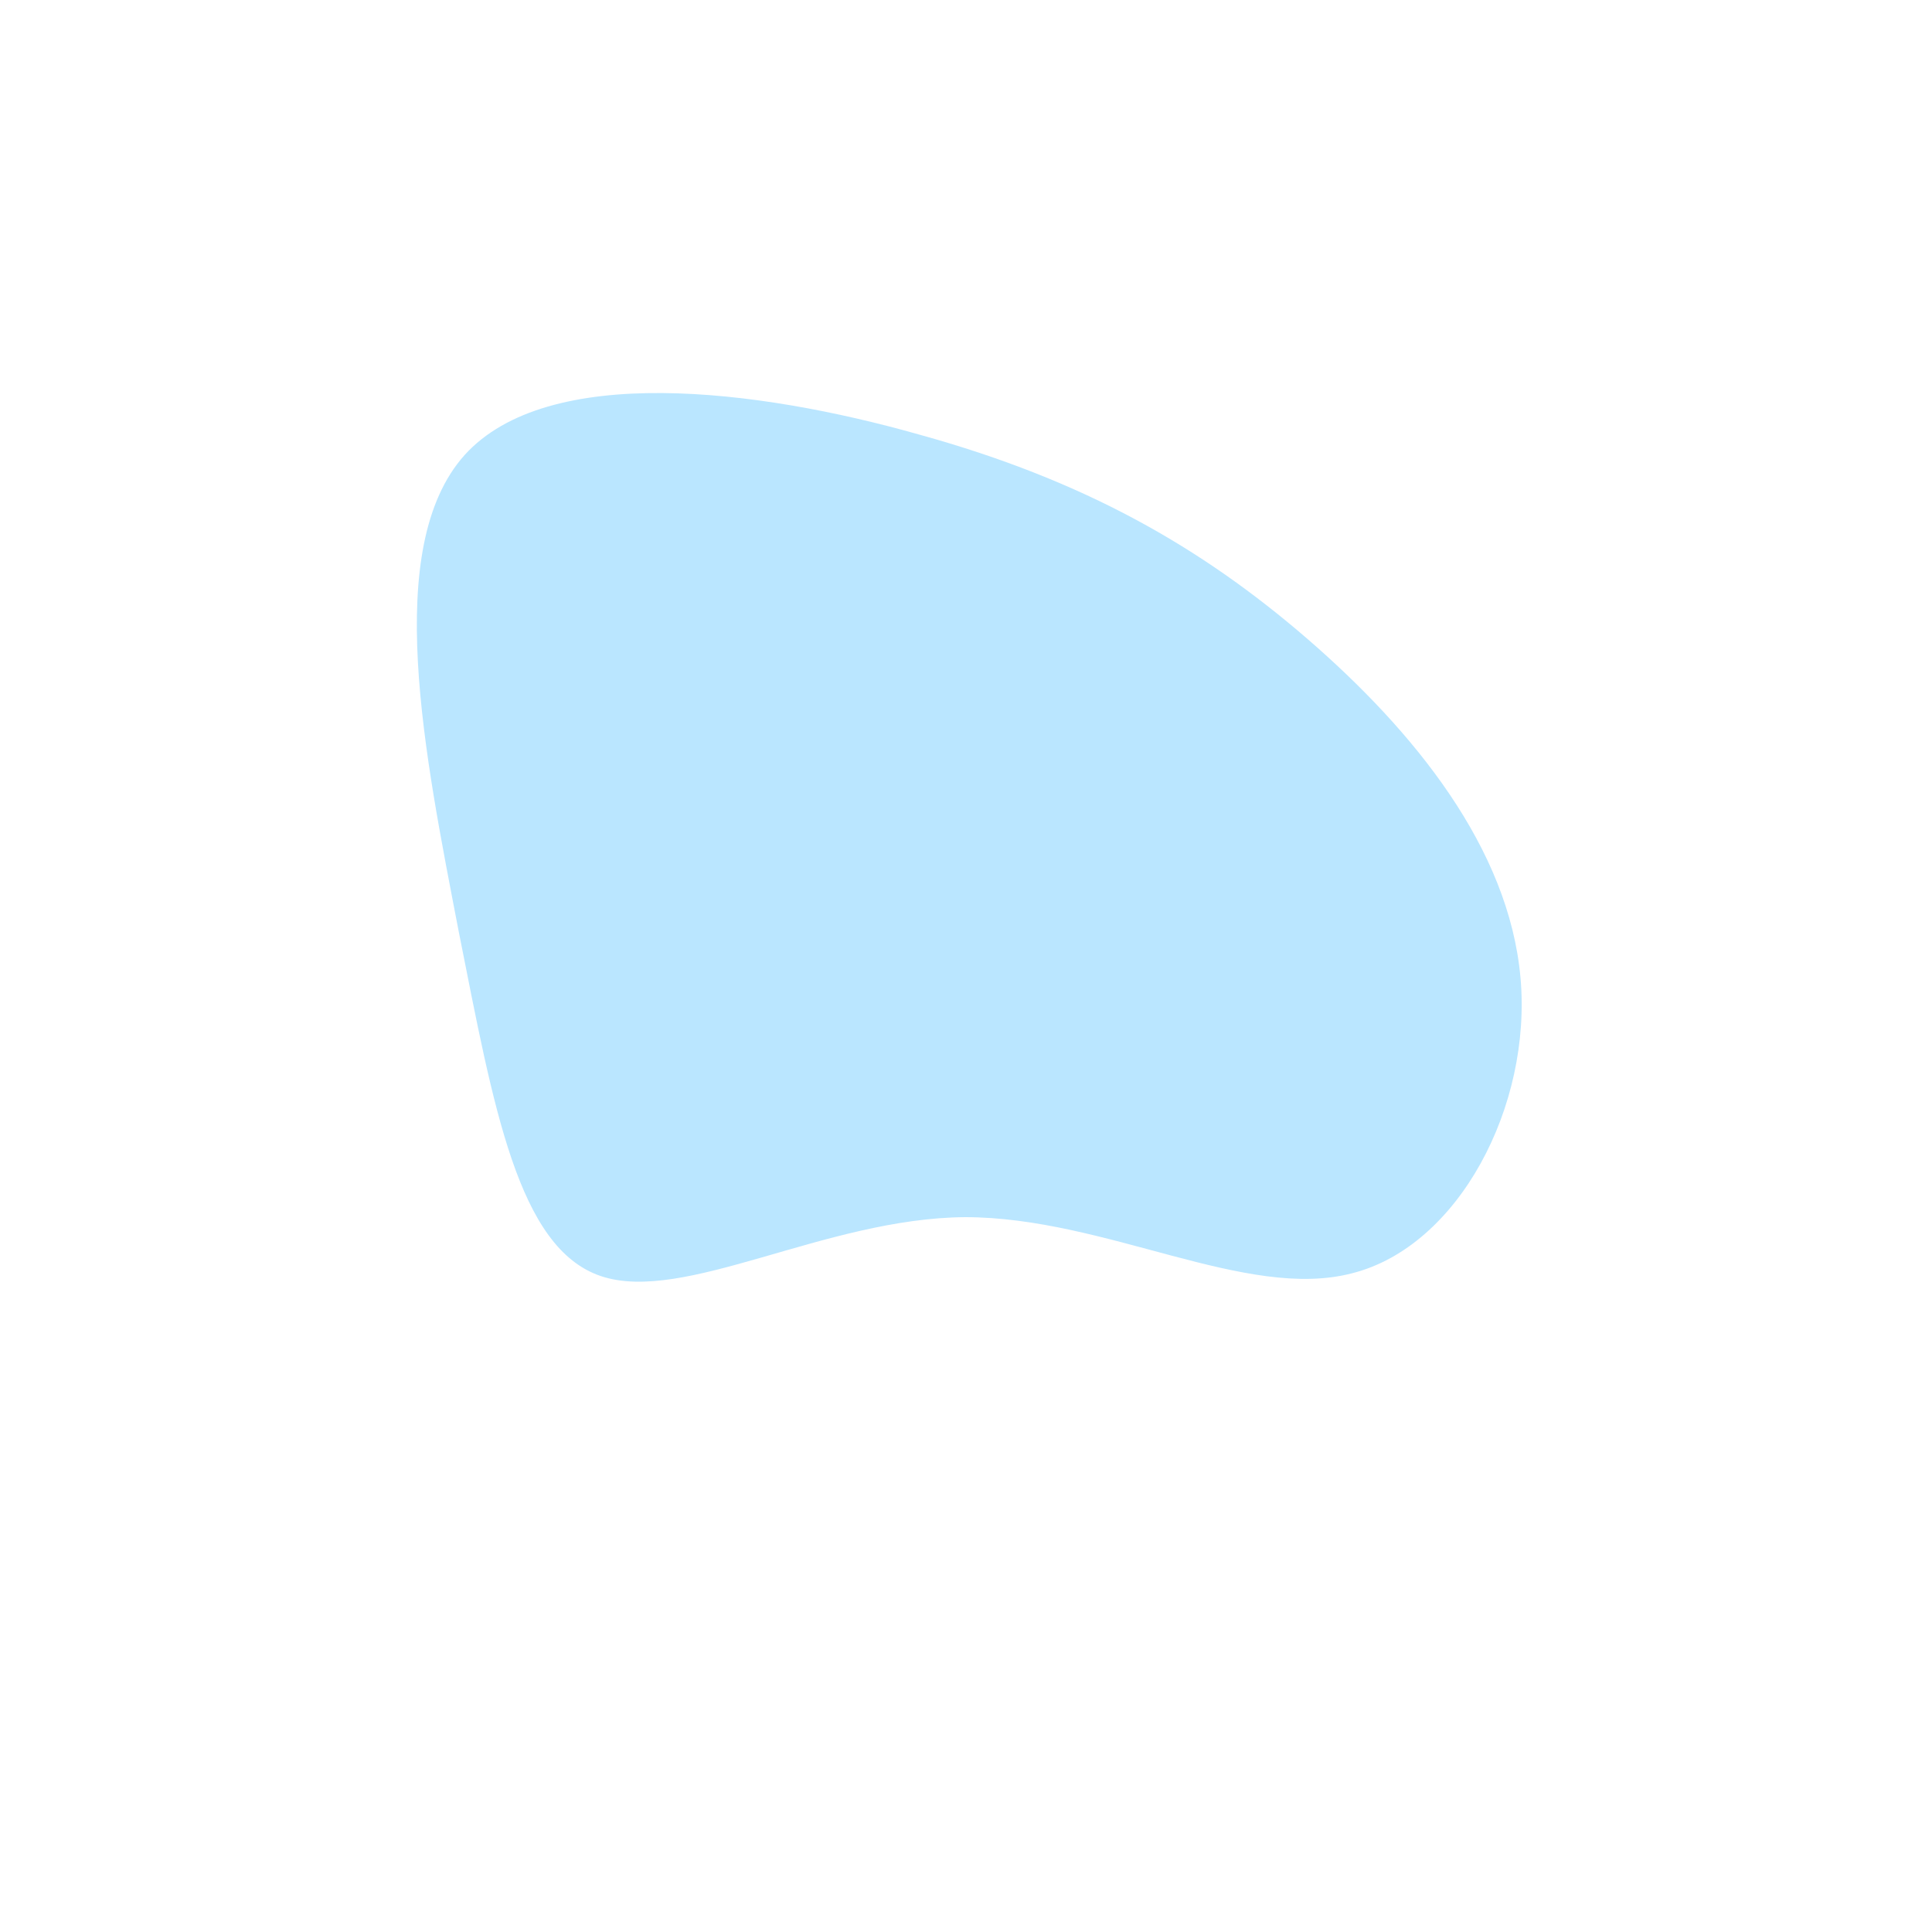 <?xml version="1.0" standalone="no"?>
<svg viewBox="0 0 200 200" xmlns="http://www.w3.org/2000/svg">
  <path fill="#BAE6FF" d="M35.3,-33.9C46.4,-24.3,56.2,-12.2,57.4,1.2C58.6,14.5,51,29,40,31.8C29,34.7,14.5,26,-0.1,26C-14.6,26.1,-29.2,35,-37.8,32.1C-46.4,29.2,-48.9,14.6,-52.5,-3.5C-56,-21.7,-60.5,-43.3,-51.9,-52.9C-43.3,-62.4,-21.7,-59.8,-4.8,-55C12.2,-50.3,24.3,-43.4,35.3,-33.9Z" transform="translate(100 100)" />
</svg>
